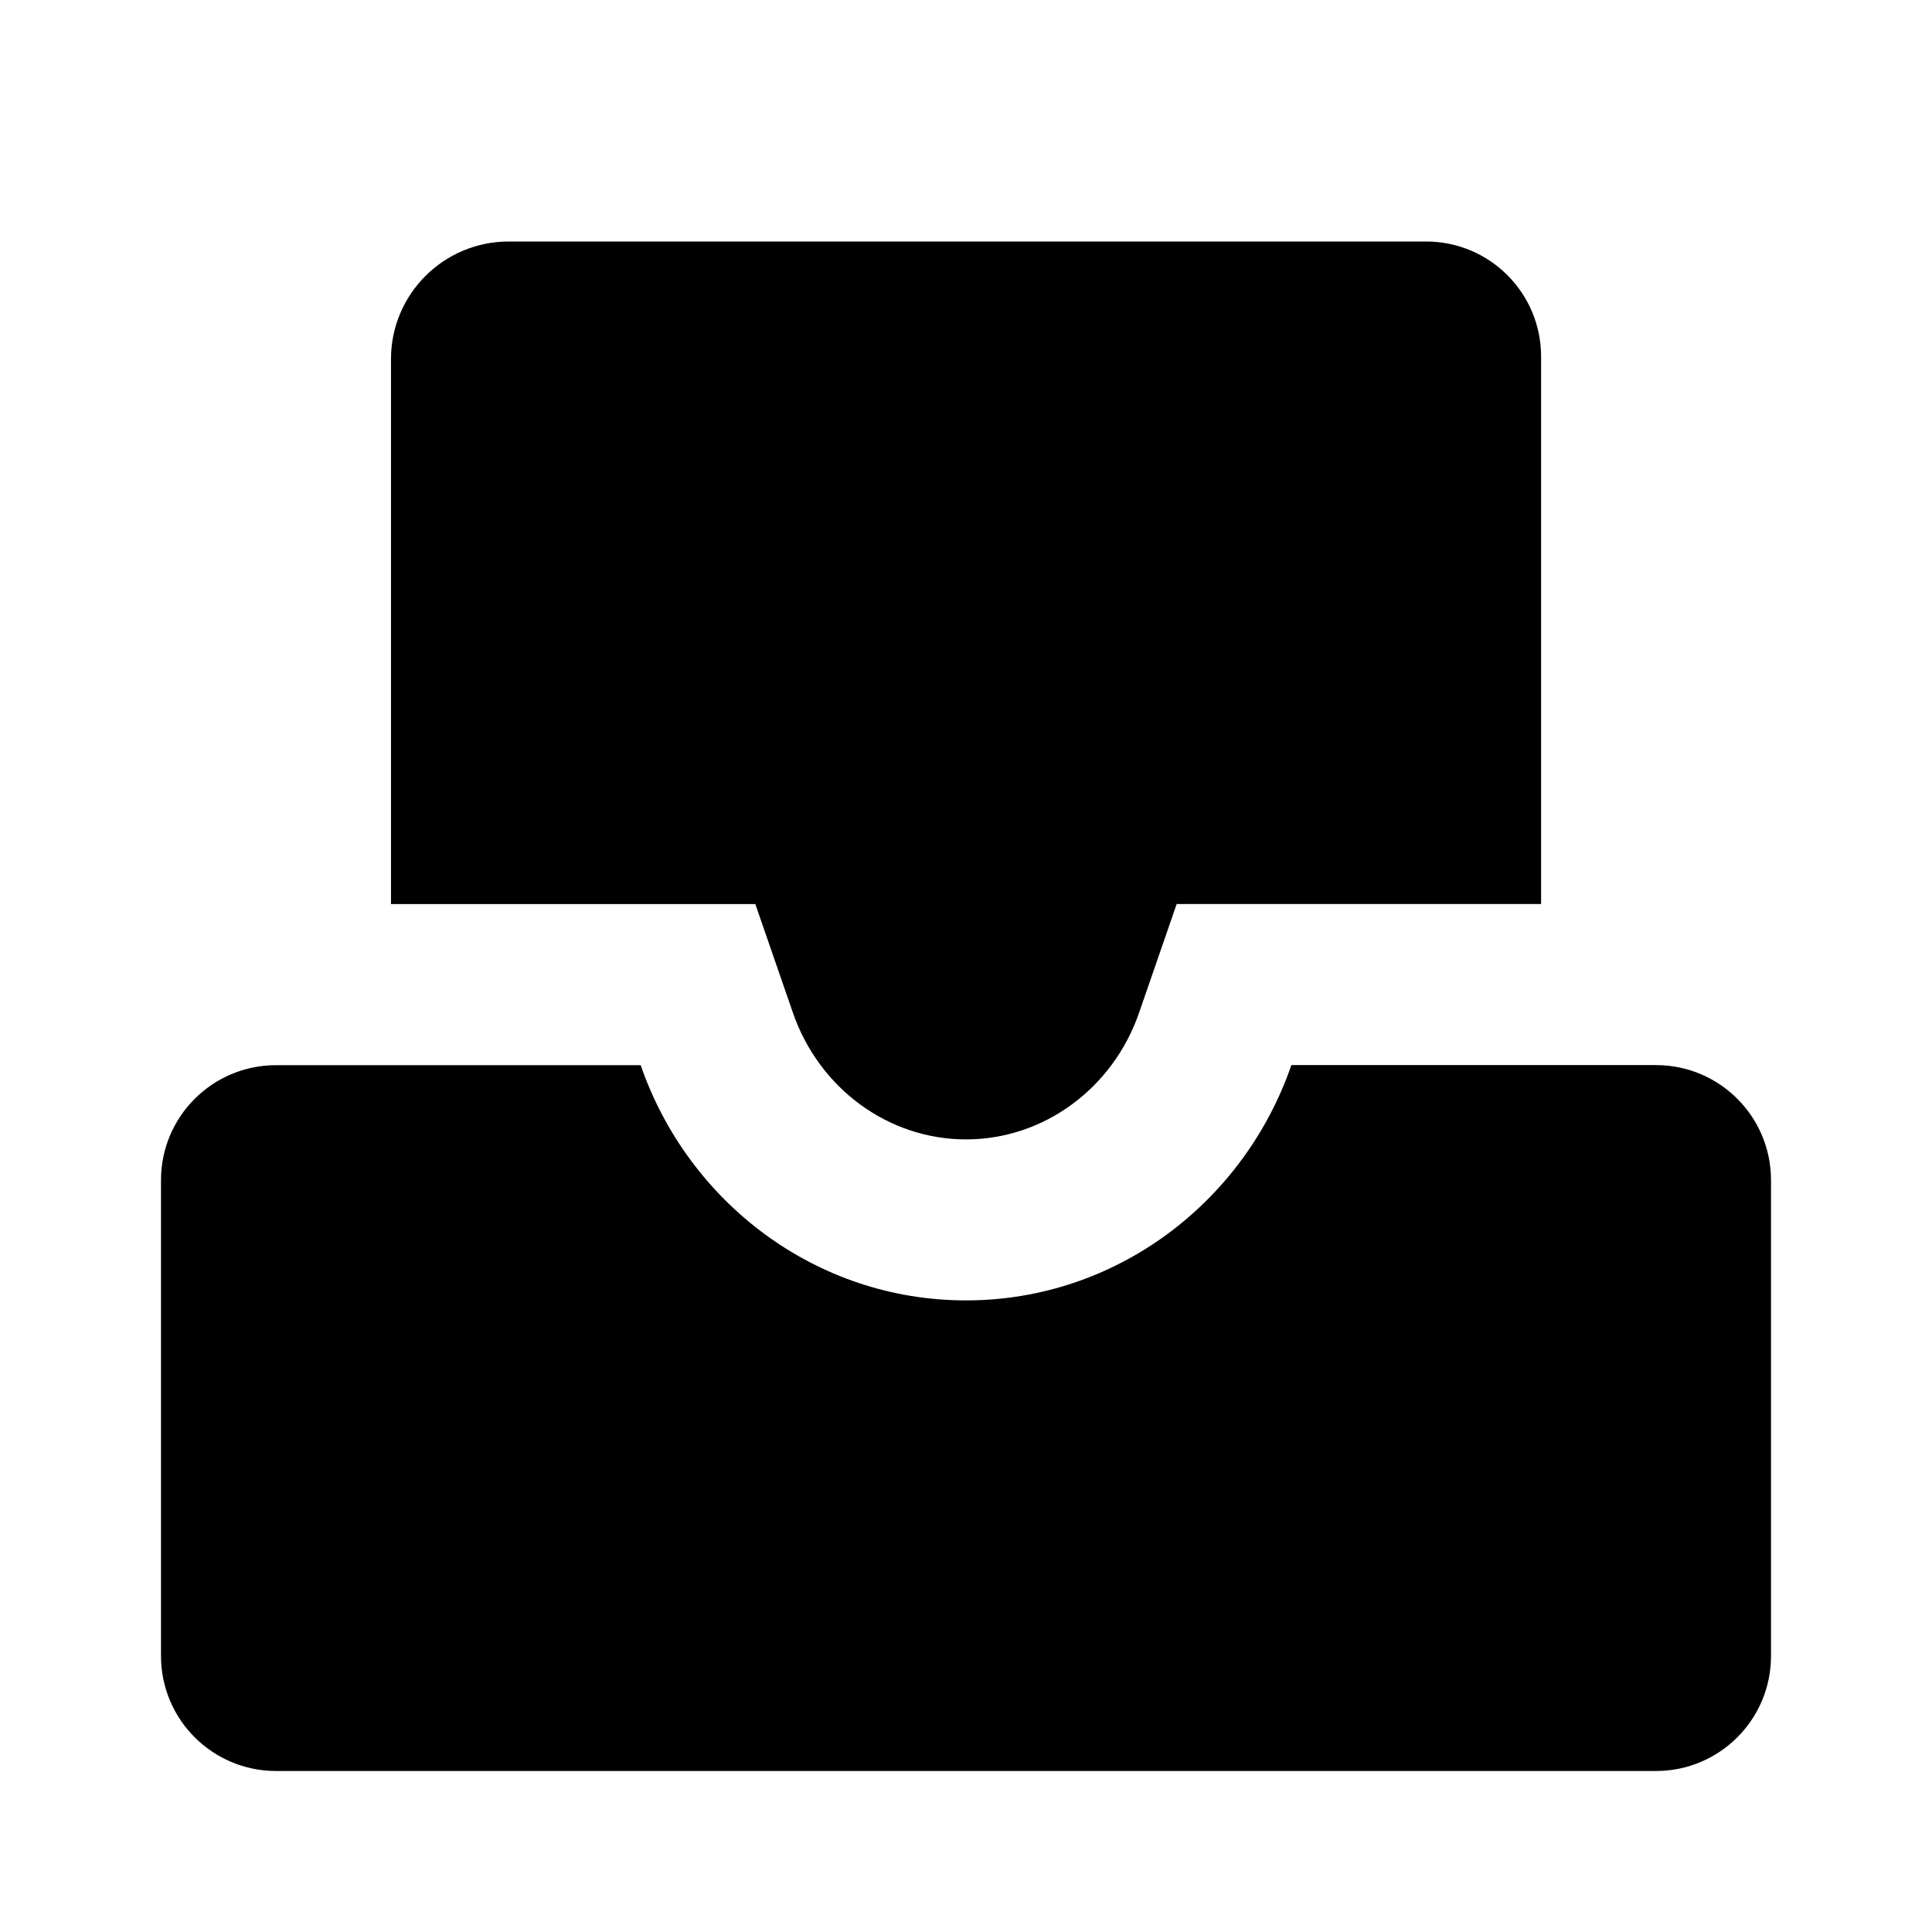<svg class="Zi Zi--Draft" fill="currentColor" viewBox="0 0 24 24" width="18" height="18"><path d="M7.958 13.23c.588 1.704 2.176 2.924 4.042 2.924 1.866 0 3.454-1.22 4.042-2.923h4.53c.788 0 1.428.64 1.428 1.428v5.912c0 .79-.64 1.429-1.429 1.429H3.43C2.639 22 2 21.36 2 20.571V14.66c0-.789.64-1.428 1.429-1.428h4.53zm11.185-2h-4.526l-.466 1.348c-.325.943-1.186 1.576-2.151 1.576-.965 0-1.826-.633-2.151-1.576l-.466-1.347H4.857V4.46C4.857 3.655 5.511 3 6.32 3h11.395c.79 0 1.429.64 1.429 1.429v6.802z"></path></svg>